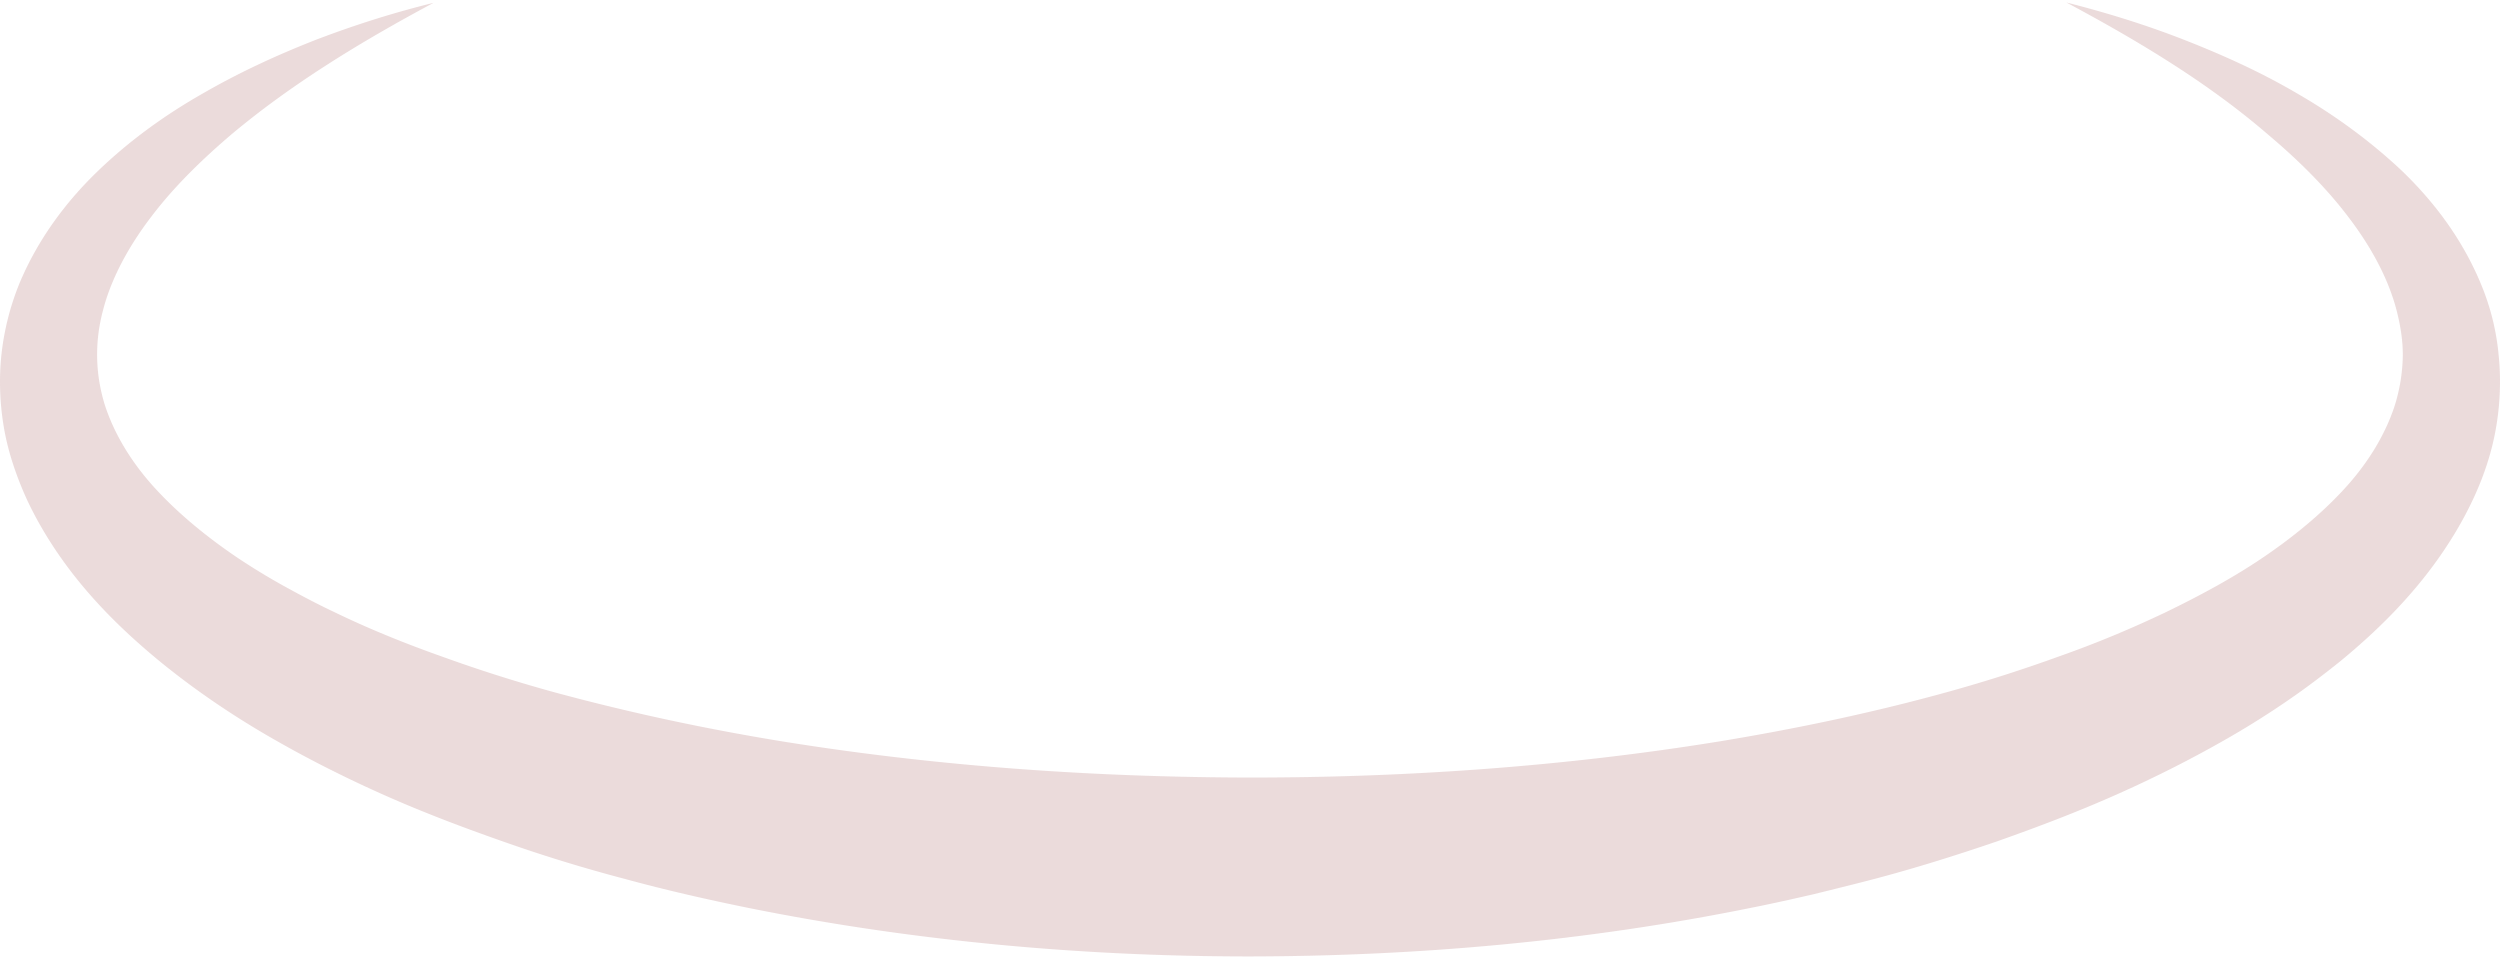 <svg width="465" height="178" fill="none" xmlns="http://www.w3.org/2000/svg"><path d="M384.356.463c7.38 1.876 14.697 4.128 21.89 6.942 7.192 2.815 14.26 6.004 21.077 10.007 6.817 3.94 13.322 8.631 19.326 14.26 5.942 5.692 11.195 12.571 14.698 20.89 1.751 4.127 2.939 8.63 3.377 13.259.5 4.628.313 9.381-.5 13.947-.813 4.628-2.315 9.006-4.253 13.134-1.939 4.128-4.253 7.943-6.818 11.508-5.128 7.13-11.257 13.134-17.699 18.45-3.253 2.627-6.567 5.129-9.945 7.443a161.402 161.402 0 01-10.382 6.567c-7.005 4.065-14.197 7.693-21.515 10.945-7.317 3.252-14.76 6.067-22.203 8.694-7.505 2.564-15.073 4.94-22.641 6.942-3.815 1.001-7.63 1.939-11.445 2.877-3.815.875-7.693 1.751-11.508 2.502-30.772 6.254-62.043 9.006-93.252 9.068-31.21 0-62.481-2.814-93.253-9.006-7.693-1.563-15.385-3.315-22.953-5.379a286.112 286.112 0 01-22.64-6.942c-7.506-2.627-14.949-5.441-22.266-8.693-7.318-3.253-14.51-6.88-21.515-10.946-7.005-4.065-13.822-8.693-20.327-14.009-6.442-5.316-12.571-11.258-17.763-18.451-2.564-3.564-4.878-7.38-6.817-11.507C3.153 88.837 1.59 84.395.776 79.83c-.813-4.628-1-9.381-.5-13.947a49.175 49.175 0 013.377-13.259c3.503-8.318 8.756-15.26 14.698-20.952 5.942-5.691 12.509-10.382 19.326-14.26 6.817-3.94 13.885-7.192 21.077-10.007 7.193-2.752 14.51-5.066 21.89-6.88-13.447 7.193-26.393 15.073-37.65 24.517-5.567 4.754-10.758 9.82-14.949 15.386-4.19 5.504-7.442 11.508-8.943 17.512-1.564 6.004-1.314 11.946.437 17.512 1.814 5.504 5.066 10.758 9.382 15.448 4.315 4.691 9.507 8.944 15.135 12.759a122.383 122.383 0 008.82 5.379c3.064 1.689 6.128 3.315 9.318 4.816 6.317 3.065 12.947 5.754 19.639 8.131a280.043 280.043 0 0020.514 6.567c13.947 3.815 28.145 6.879 42.592 9.256 28.833 4.691 58.166 6.755 87.499 6.817 29.332 0 58.728-2.064 87.56-6.754 14.385-2.377 28.645-5.379 42.592-9.257a279.924 279.924 0 0020.515-6.567c6.754-2.376 13.321-5.128 19.638-8.13 6.317-3.065 12.509-6.38 18.138-10.195 5.629-3.815 10.82-8.068 15.136-12.759 4.315-4.69 7.567-9.944 9.381-15.448a32.812 32.812 0 001.501-8.569c.125-2.939-.313-5.941-1.063-8.943-1.501-6.004-4.753-12.009-8.944-17.512-4.19-5.567-9.381-10.695-14.948-15.386-11.132-9.632-24.142-17.45-37.588-24.642z" fill="#DBC0C0" fill-opacity=".56"/></svg>
